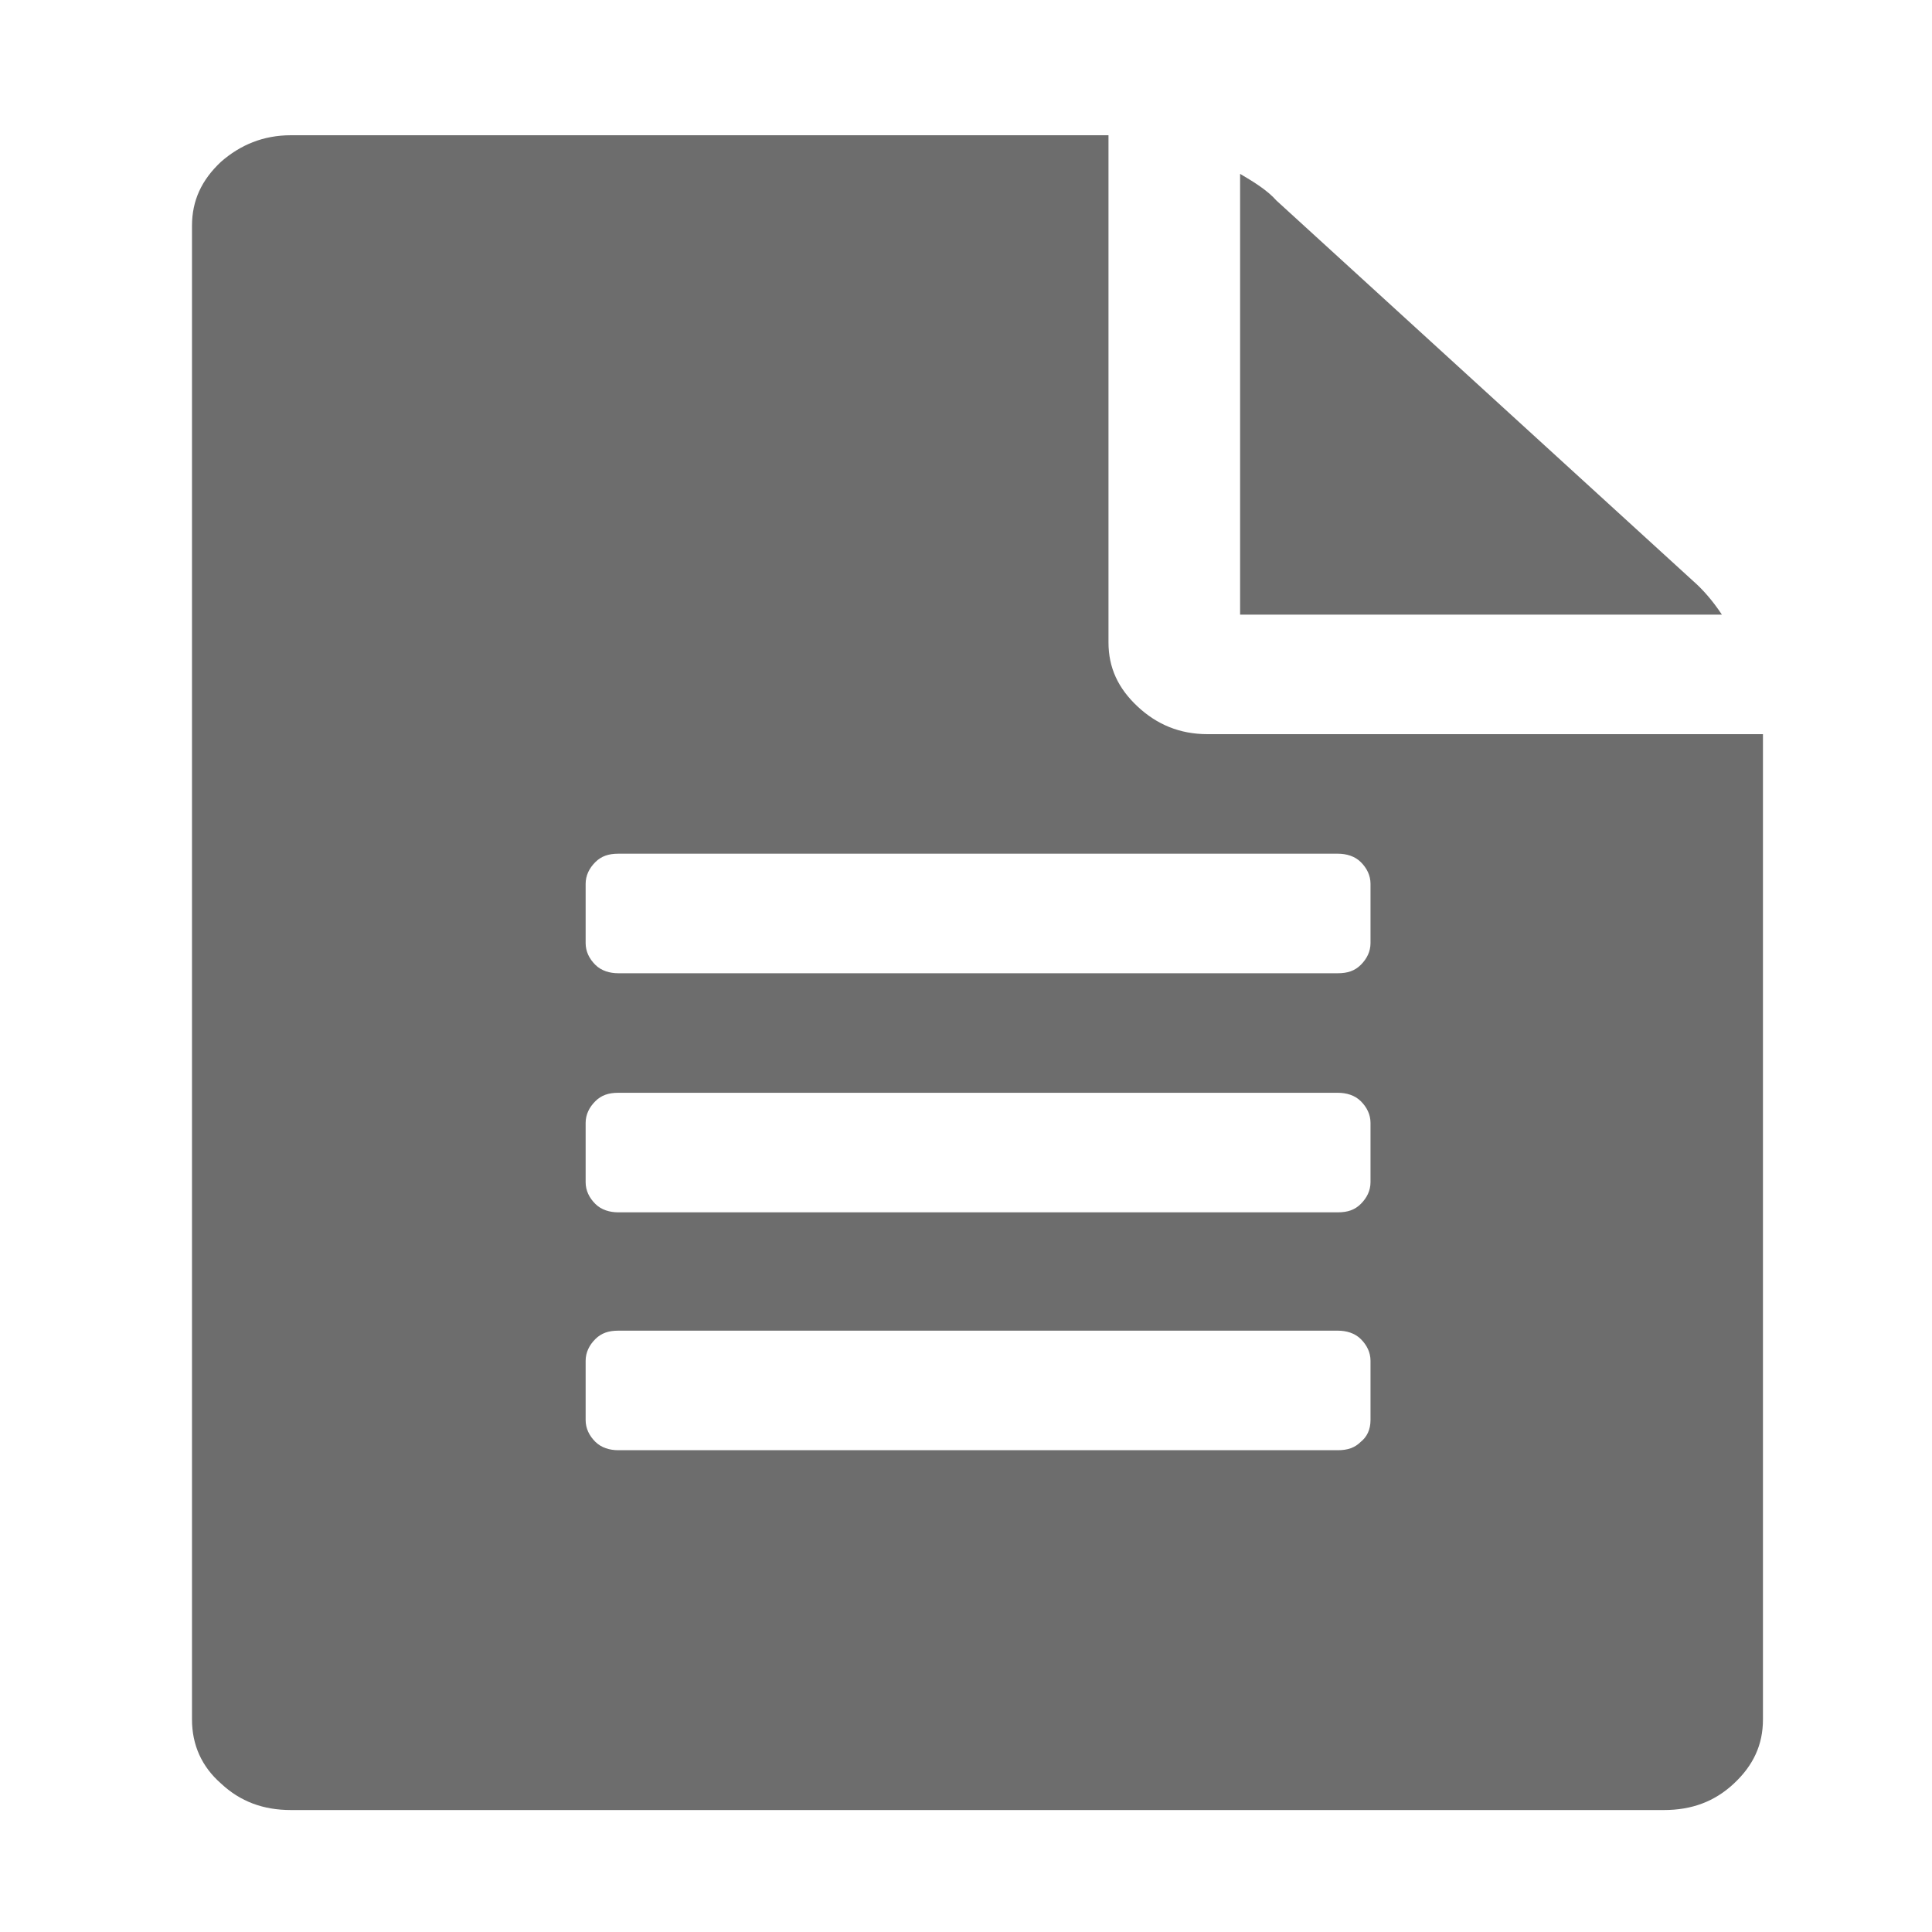 <svg xmlns:svg="http://www.w3.org/2000/svg" xmlns="http://www.w3.org/2000/svg" viewBox="0 0 160 160">
<style type="text/css">
	.st0{fill:#6D6D6D;}
</style>
<path class="st0" d="M140.2,48.1c0.8,0.7,1.6,1.6,2.4,2.8h-39.9V14.4c1.2,0.7,2.3,1.4,3,2.2L140.2,48.1z M100,60.8h46v81.6
	c0,2.1-0.8,3.8-2.4,5.3s-3.5,2.2-5.8,2.2H24.1c-2.3,0-4.2-0.7-5.8-2.2c-1.6-1.4-2.4-3.2-2.4-5.3V18.7c0-2.1,0.8-3.8,2.4-5.3
	c1.6-1.4,3.5-2.2,5.8-2.2h67.7v42c0,2.1,0.8,3.8,2.4,5.3S97.7,60.8,100,60.8z M113.5,117.6v-4.9c0-0.7-0.3-1.3-0.8-1.8
	c-0.5-0.5-1.2-0.7-1.9-0.7H51.2c-0.8,0-1.4,0.2-1.9,0.7c-0.5,0.5-0.8,1.1-0.8,1.8v4.9c0,0.7,0.3,1.3,0.8,1.8
	c0.5,0.5,1.2,0.7,1.9,0.7h59.6c0.8,0,1.4-0.2,1.9-0.7C113.2,119,113.5,118.4,113.5,117.6z M113.5,97.9v-4.9c0-0.7-0.3-1.3-0.8-1.8
	c-0.5-0.5-1.2-0.7-1.9-0.7H51.2c-0.8,0-1.4,0.2-1.9,0.7c-0.5,0.5-0.8,1.1-0.8,1.8v4.9c0,0.7,0.3,1.3,0.8,1.8
	c0.5,0.5,1.2,0.7,1.9,0.7h59.6c0.8,0,1.4-0.2,1.9-0.7C113.2,99.2,113.5,98.6,113.5,97.9z M113.5,78.1v-4.9c0-0.7-0.3-1.3-0.8-1.8
	c-0.5-0.5-1.2-0.7-1.9-0.7H51.2c-0.8,0-1.4,0.2-1.9,0.7c-0.5,0.5-0.8,1.1-0.8,1.8v4.9c0,0.7,0.3,1.3,0.8,1.8
	c0.5,0.5,1.2,0.7,1.9,0.7h59.6c0.8,0,1.4-0.2,1.9-0.7C113.2,79.4,113.5,78.8,113.5,78.1z"/>
</svg>
